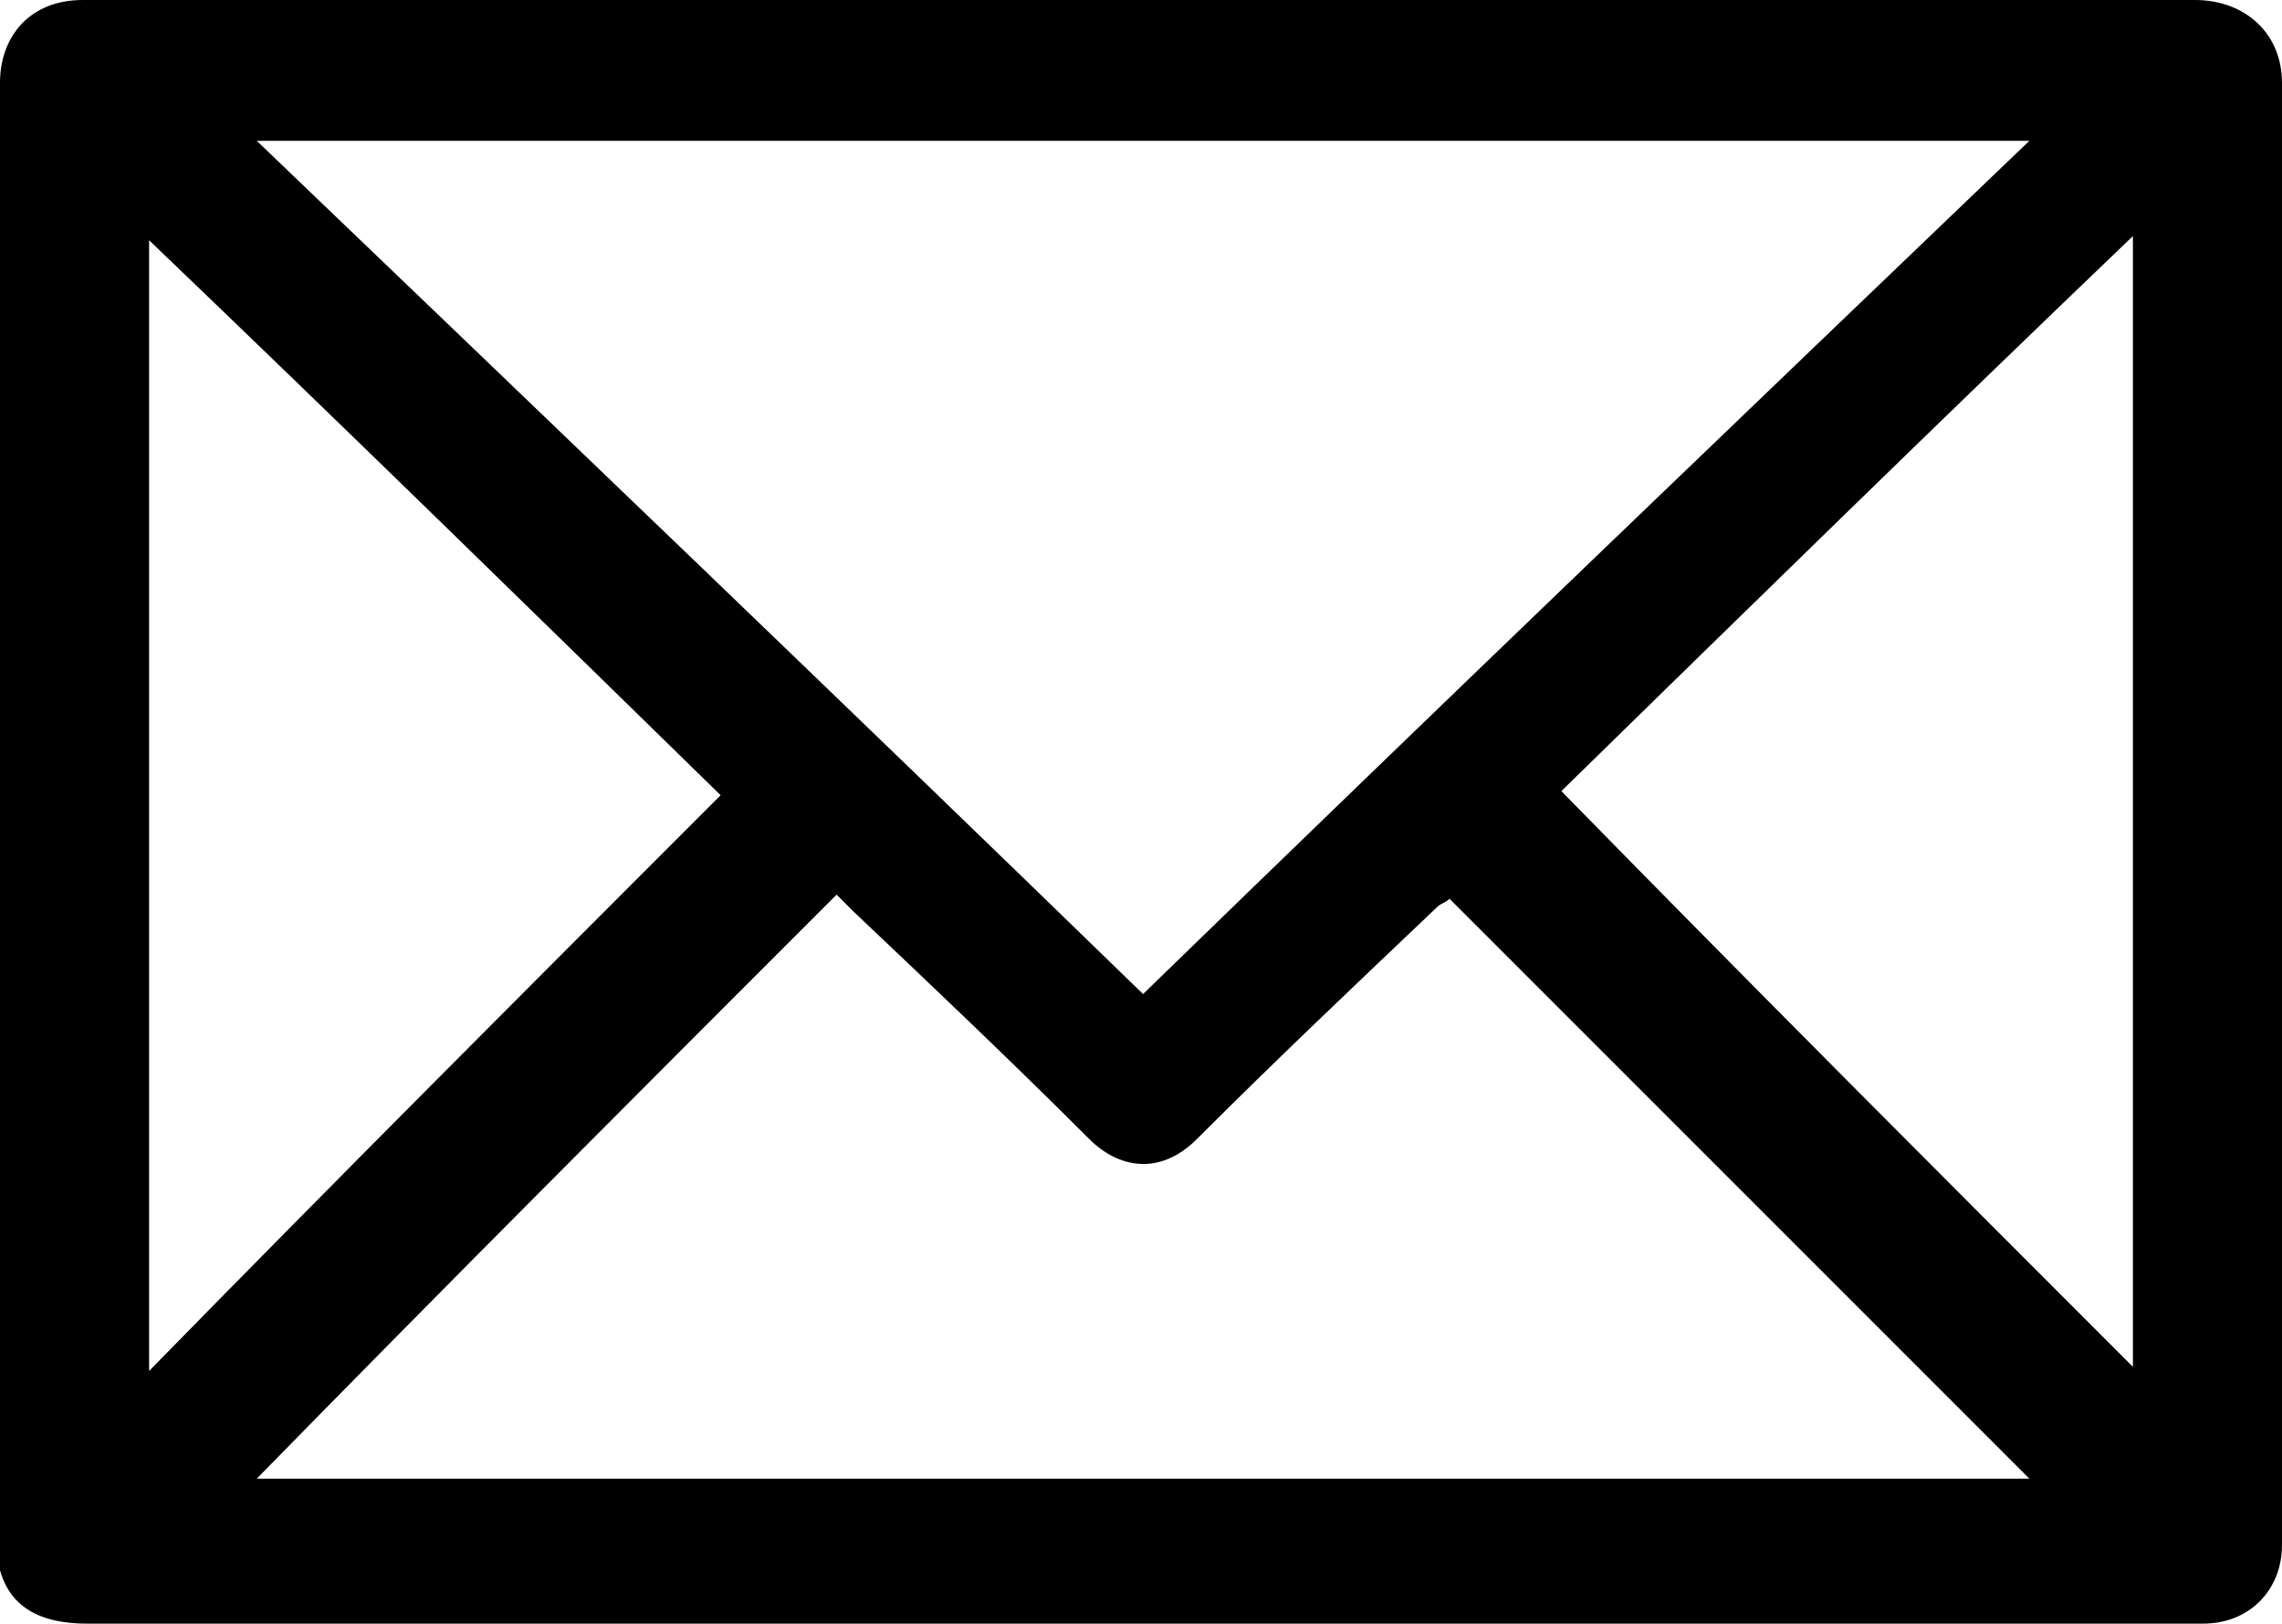 <?xml version="1.0" encoding="utf-8"?>
<!-- Generator: Adobe Illustrator 23.0.0, SVG Export Plug-In . SVG Version: 6.00 Build 0)  -->
<svg version="1.1" id="Layer_1" xmlns="http://www.w3.org/2000/svg" xmlns:xlink="http://www.w3.org/1999/xlink" x="0px" y="0px"
	 viewBox="0 0 55.1 39.2" style="enable-background:new 0 0 55.1 39.2;" xml:space="preserve">
<g>
	<path d="M27.5,39.2c-8.5,0-16.9,0-25.4,0c-1.5,0-2.2-0.7-2.2-2.1C0,25.4,0,13.7,0,2c0-1.1,0.7-2,2-2c17,0,34,0,51,0
		c1.2,0,2.1,0.8,2.1,2c0,11.5,0,23,0,34.5c0,0.3,0,0.5,0,0.8c0,1.1-0.8,1.9-1.9,1.9c-3.9,0-7.7,0-11.6,0
		C36.9,39.2,32.2,39.2,27.5,39.2z M6.2,3.4c7.2,6.9,14.3,13.7,21.4,20.6C34.7,17.1,41.8,10.3,49,3.4C34.6,3.4,20.5,3.4,6.2,3.4z
		 M6.2,35.7c14.3,0,28.5,0,42.8,0c-4.7-4.7-9.3-9.3-14-14c-0.1,0.1-0.2,0.1-0.3,0.2c-2,1.9-3.9,3.7-5.8,5.6c-0.9,0.9-1.9,0.7-2.6,0
		c-1.9-1.9-3.8-3.7-5.7-5.5c-0.1-0.1-0.3-0.3-0.4-0.4C15.4,26.4,10.8,31,6.2,35.7z M3.6,33.1c4.6-4.7,9.2-9.3,13.8-13.9
		c-4.5-4.4-9.1-8.9-13.8-13.4C3.6,15,3.6,24,3.6,33.1z M51.5,33c0-9.1,0-18.1,0-27.3c-4.7,4.5-9.3,9-13.8,13.4
		C42.3,23.8,46.9,28.4,51.5,33z"/>
</g>
</svg>
